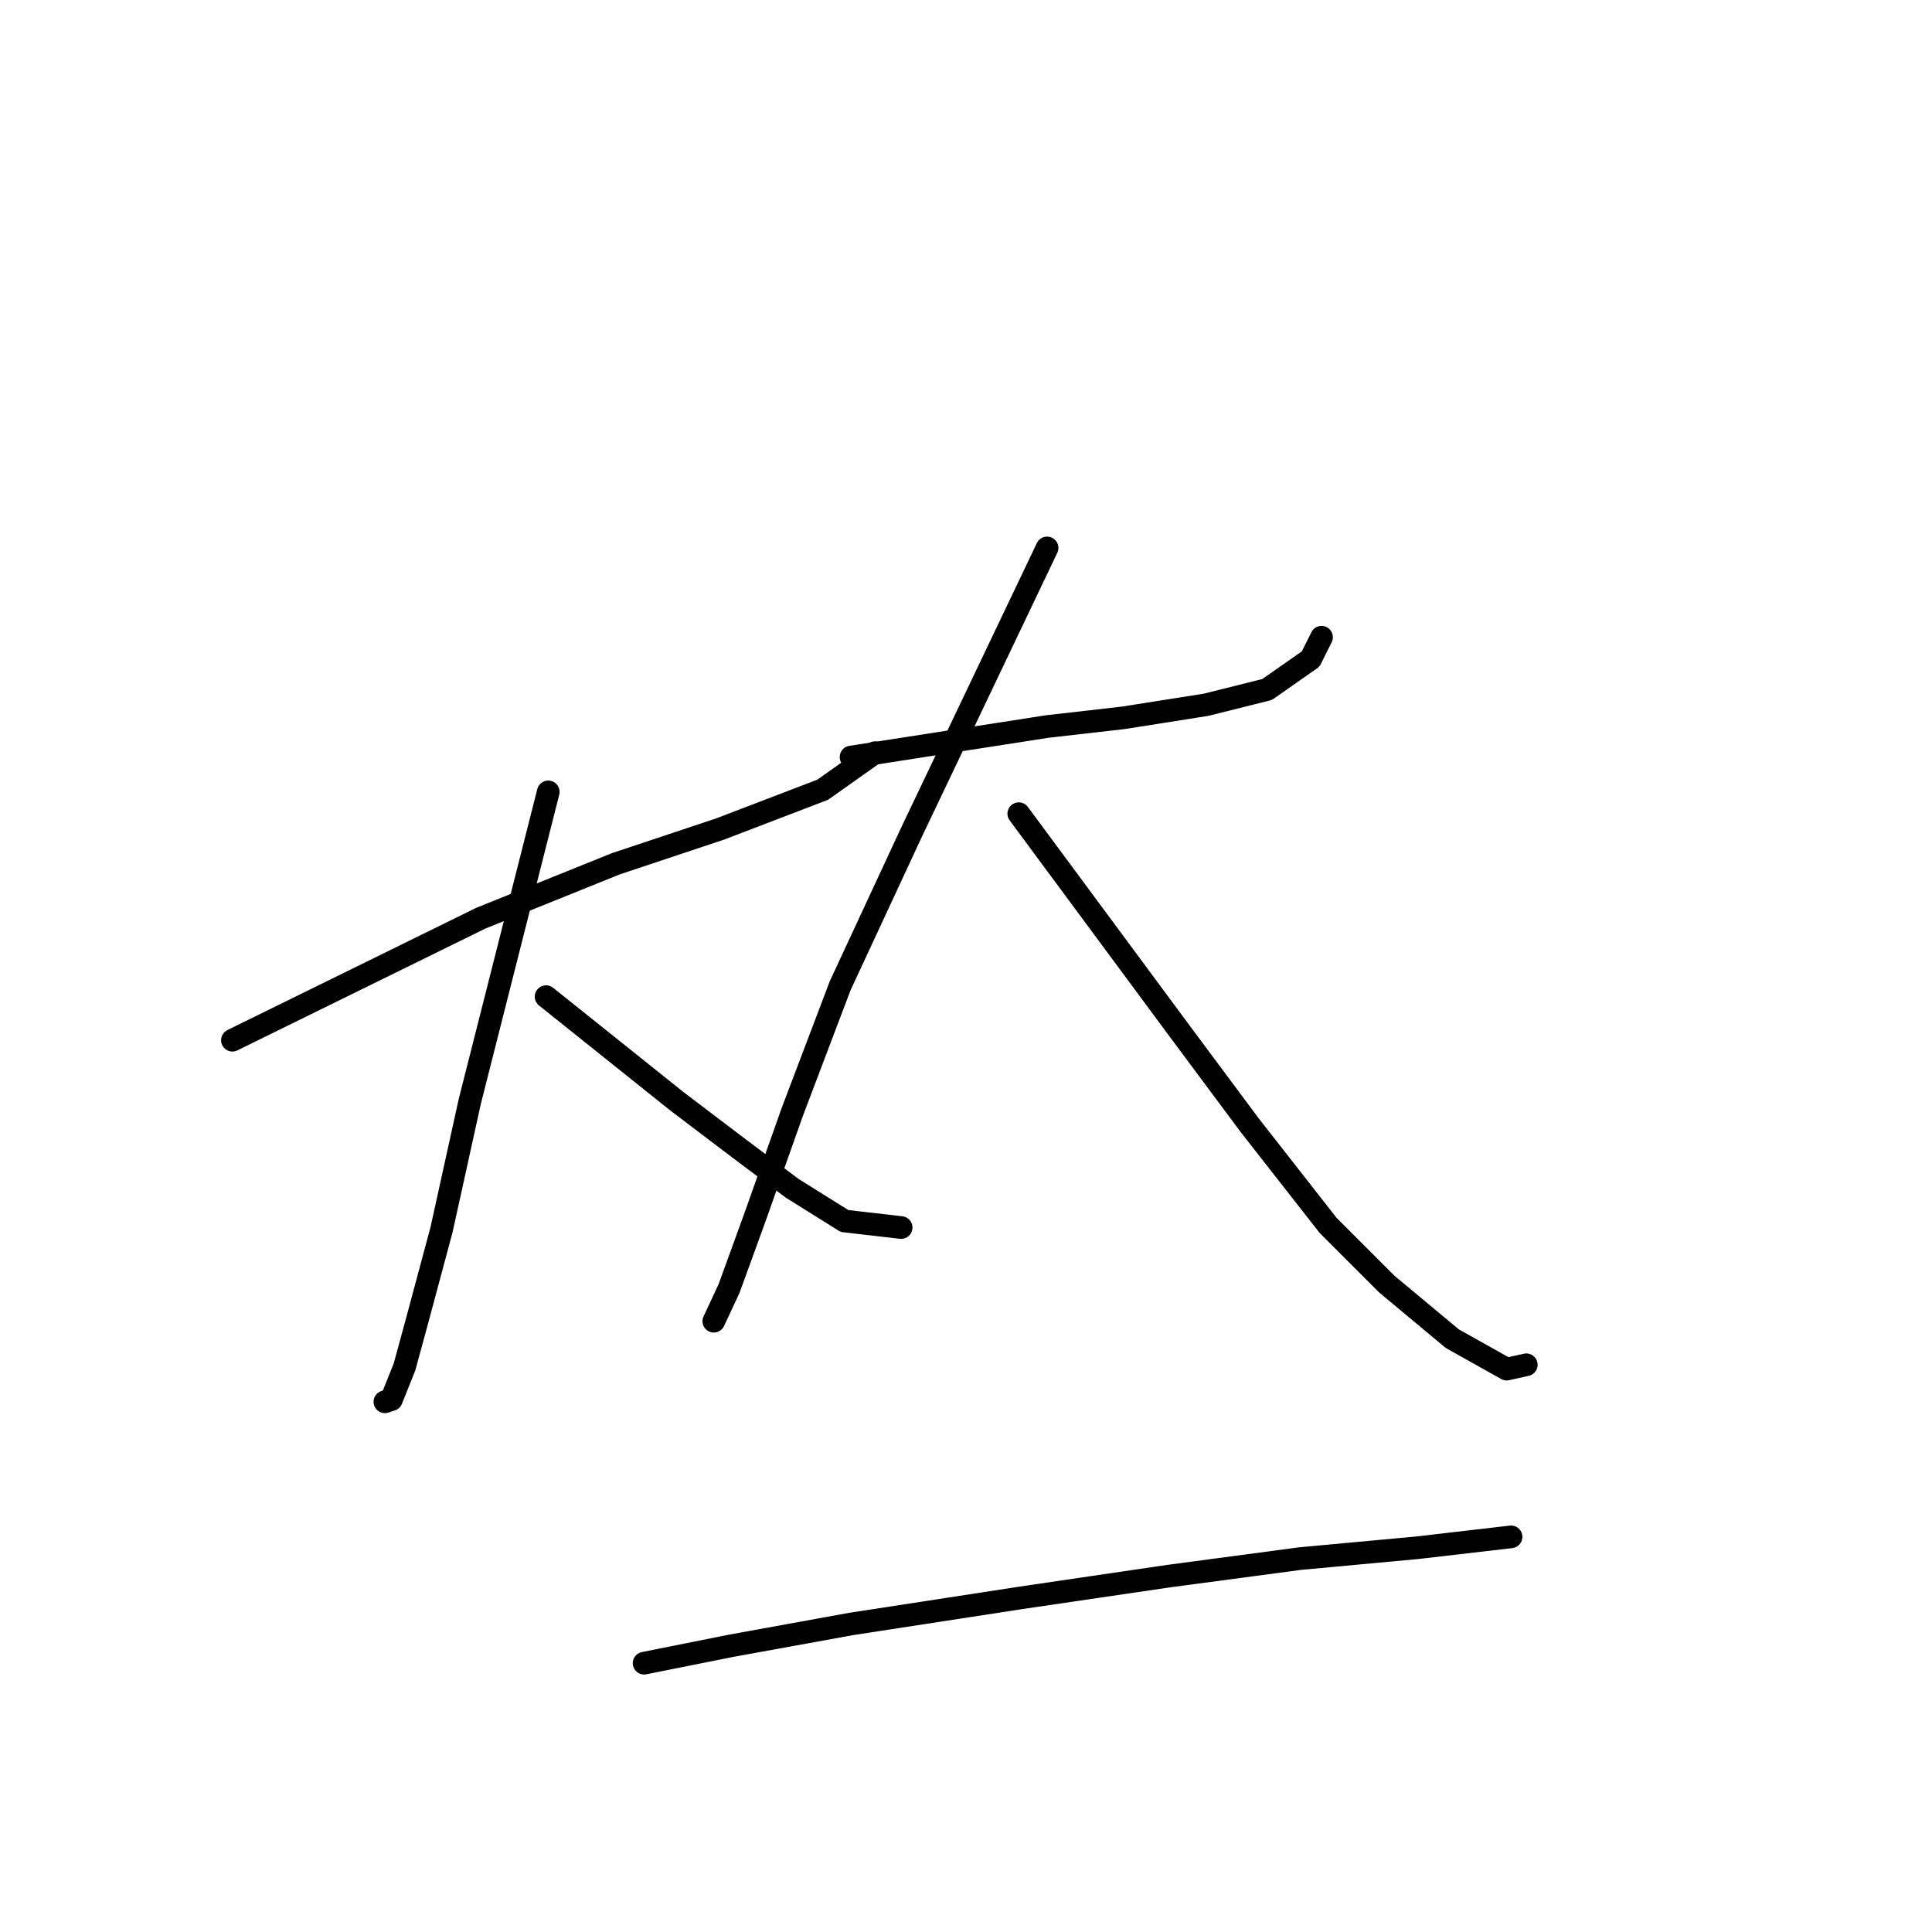<?xml version="1.0" standalone="no"?>
    <svg width="256" height="256" xmlns="http://www.w3.org/2000/svg" version="1.1">
    <polyline stroke="black" stroke-width="3" stroke-linecap="round" fill="transparent" stroke-linejoin="round" points="30.796 137.833 47.248 129.752 63.7 121.67 81.595 114.455 95.449 109.836 109.015 104.641 115.942 99.734 115.942 99.734 " />
        <polyline stroke="black" stroke-width="3" stroke-linecap="round" fill="transparent" stroke-linejoin="round" points="72.648 104.93 67.452 125.422 62.257 145.915 58.505 162.944 55.33 174.778 53.598 181.128 51.866 185.457 51 185.746 51 185.746 " />
        <polyline stroke="black" stroke-width="3" stroke-linecap="round" fill="transparent" stroke-linejoin="round" points="72.359 132.061 81.018 138.988 89.677 145.915 98.047 152.265 104.974 157.46 111.901 161.79 119.406 162.656 119.406 162.656 " />
        <polyline stroke="black" stroke-width="3" stroke-linecap="round" fill="transparent" stroke-linejoin="round" points="112.767 100.312 125.755 98.291 138.744 96.271 148.846 95.116 159.814 93.385 167.895 91.364 173.668 87.323 175.111 84.437 175.111 84.437 " />
        <polyline stroke="black" stroke-width="3" stroke-linecap="round" fill="transparent" stroke-linejoin="round" points="138.744 72.603 129.796 91.364 120.849 110.125 111.324 130.618 104.974 147.358 100.067 161.212 96.604 170.737 94.583 175.067 94.583 175.067 " />
        <polyline stroke="black" stroke-width="3" stroke-linecap="round" fill="transparent" stroke-linejoin="round" points="134.992 107.816 145.671 122.247 156.35 136.679 165.586 149.09 175.977 162.367 183.77 170.16 192.429 177.376 199.644 181.417 202.242 180.839 202.242 180.839 " />
        <polyline stroke="black" stroke-width="3" stroke-linecap="round" fill="transparent" stroke-linejoin="round" points="85.347 220.381 91.12 219.227 96.892 218.072 112.767 215.186 135.28 211.723 154.907 208.836 172.225 206.527 187.811 205.084 200.222 203.641 200.222 203.641 " />
        </svg>